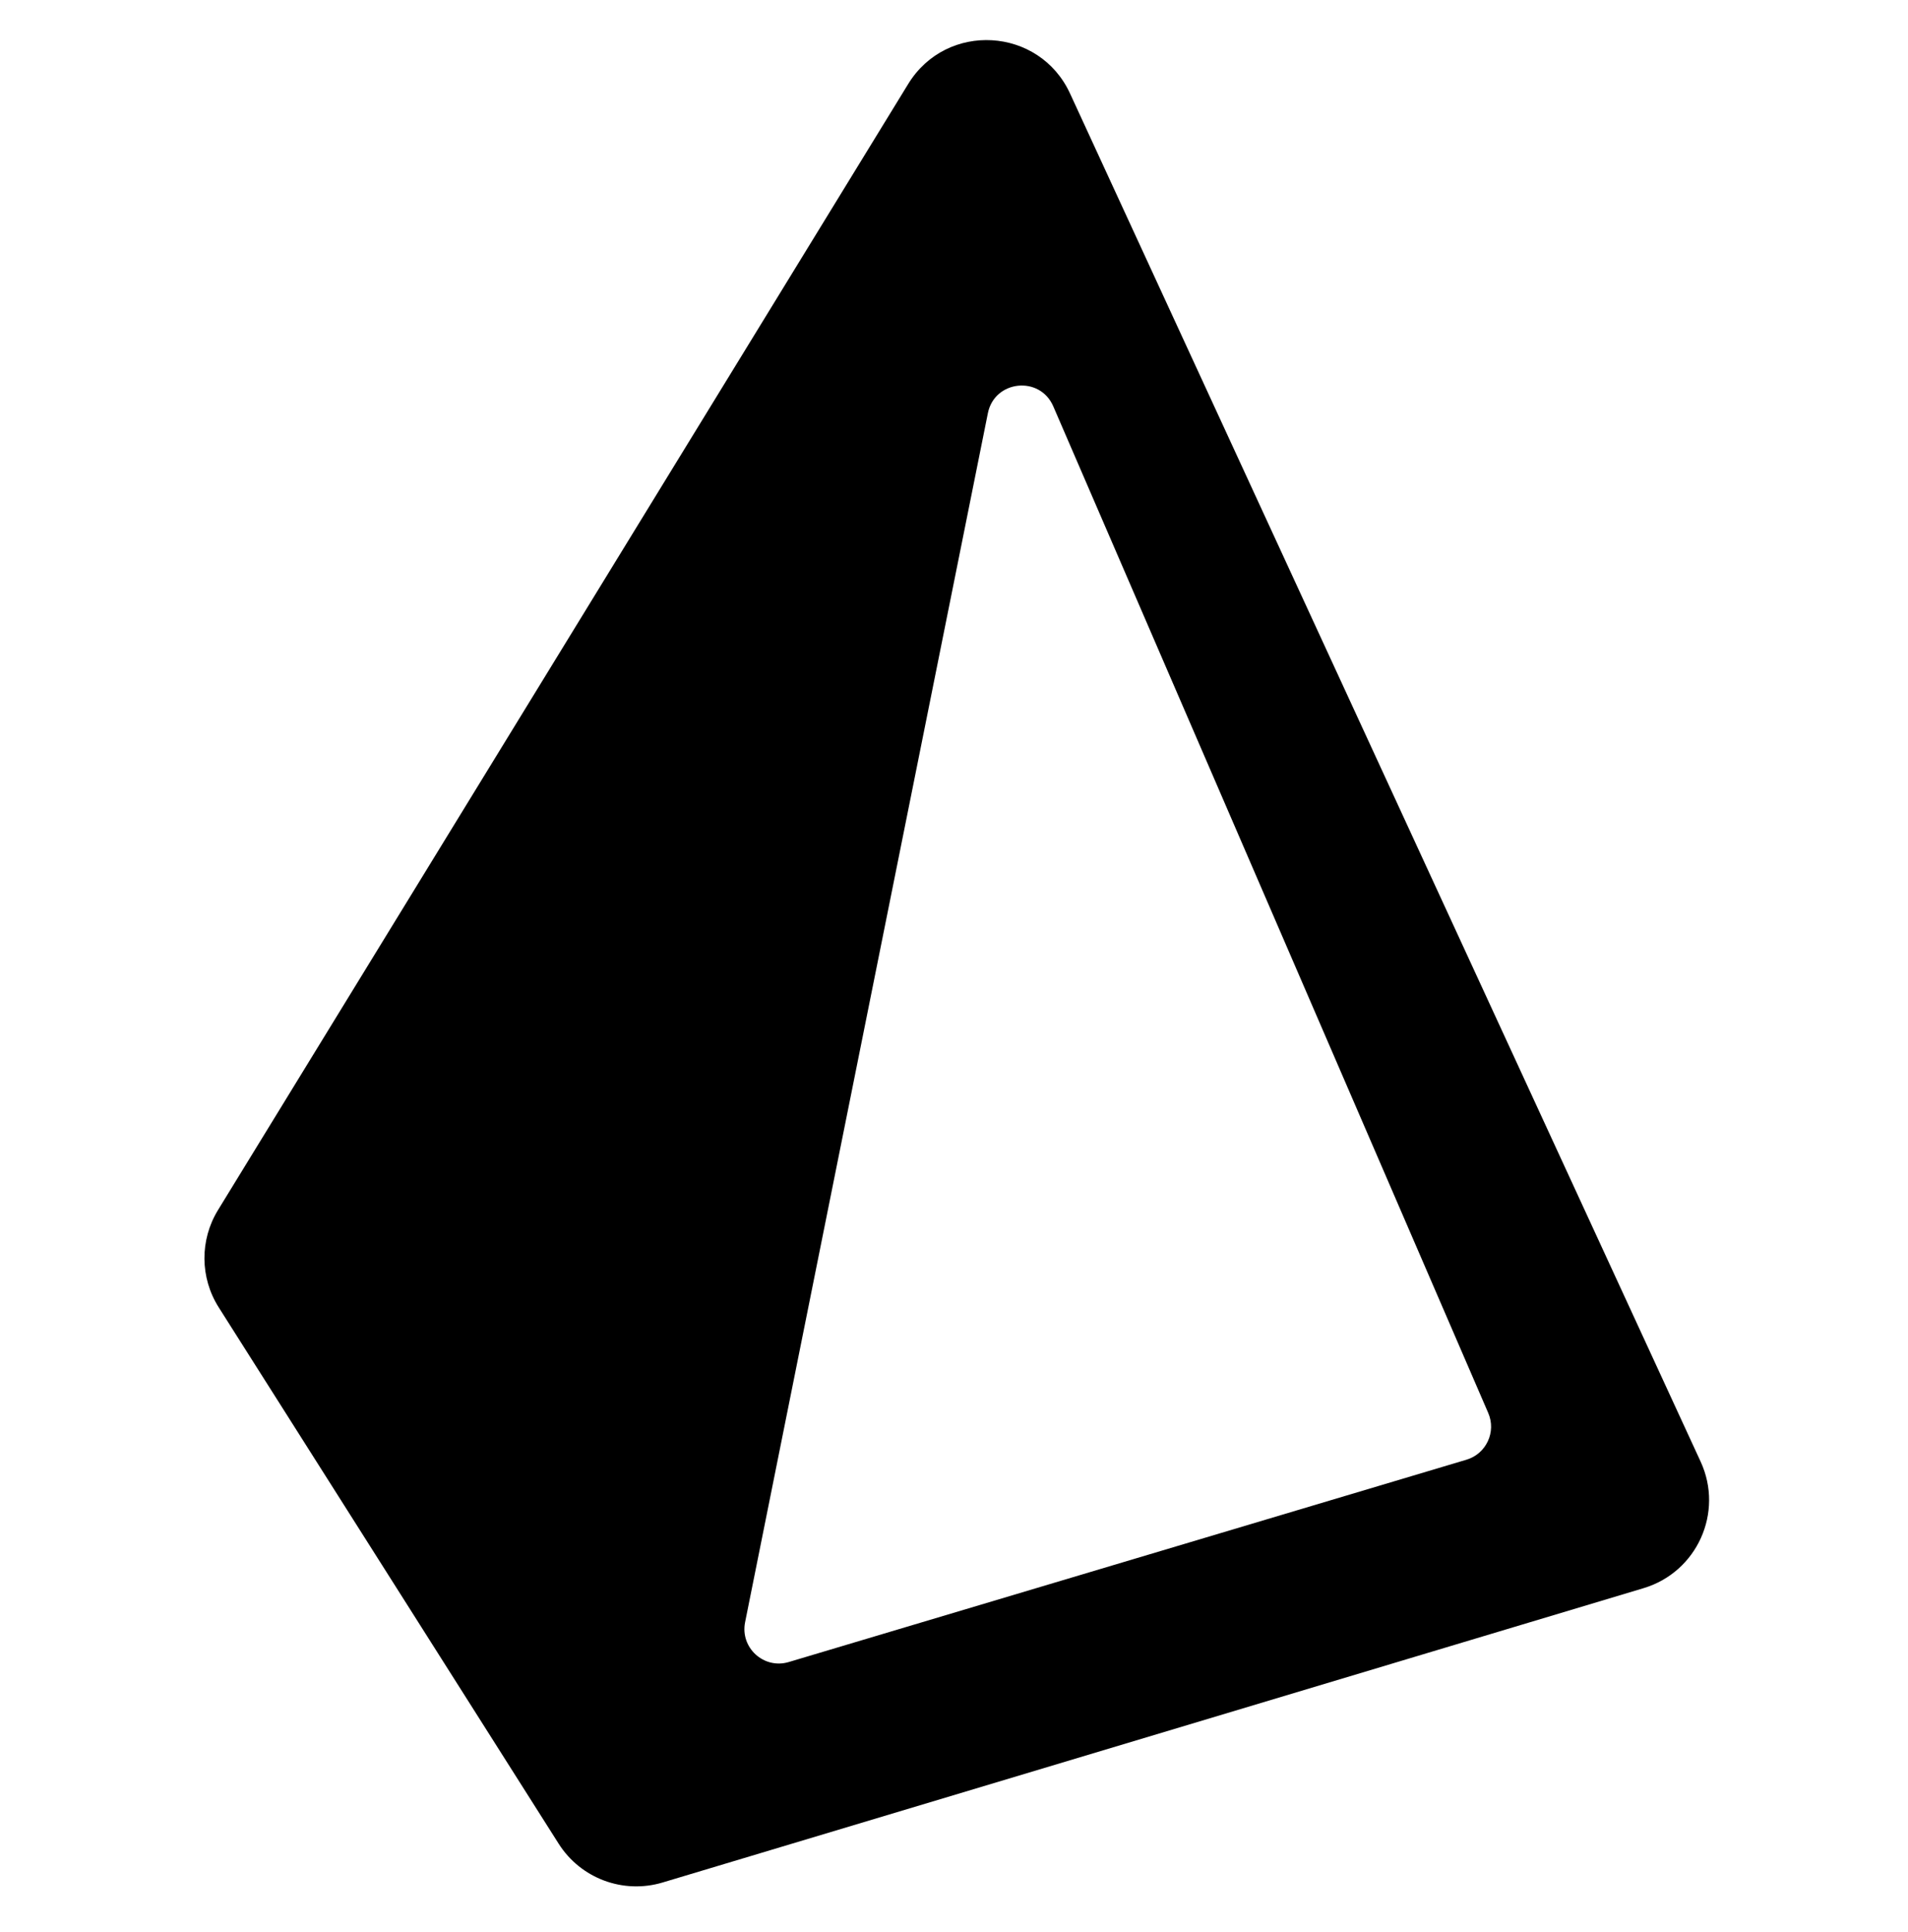 <svg width="80" height="81" viewBox="0 0 80 81" fill="none" xmlns="http://www.w3.org/2000/svg">
<g clip-path="url(#clip0_39_425)">
<path fill-rule="evenodd" clip-rule="evenodd" d="M9.17 54.806C8.383 53.565 8.371 51.983 9.14 50.728L38.08 3.52C39.69 0.894 43.577 1.124 44.866 3.921L71.305 61.273C72.286 63.401 71.157 65.905 68.912 66.578L27.785 78.916C26.13 79.413 24.347 78.748 23.422 77.288L9.17 54.806ZM41.42 17.323C41.698 15.935 43.601 15.734 44.163 17.035L62.4 59.234C62.744 60.029 62.316 60.945 61.487 61.193L33.071 69.675C32.027 69.987 31.026 69.075 31.241 68.006L41.42 17.323ZM147.128 60.892H155.207V31.277H147.128V60.892ZM146.784 23.622C146.784 20.992 148.251 19.676 151.182 19.676C154.112 19.676 155.579 20.992 155.579 23.622C155.579 24.876 155.212 25.852 154.48 26.55C153.747 27.247 152.648 27.595 151.182 27.595C148.251 27.595 146.784 26.271 146.784 23.622ZM257.631 47.171L254.505 47.277C252.156 47.348 250.408 47.773 249.26 48.549C248.112 49.327 247.539 50.509 247.539 52.099C247.539 54.376 248.845 55.516 251.459 55.516C253.33 55.516 254.828 54.978 255.948 53.899C257.07 52.823 257.631 51.392 257.631 49.608V47.171ZM260.015 60.893L258.452 56.866H258.24C256.88 58.58 255.48 59.768 254.041 60.43C252.602 61.092 250.726 61.422 248.413 61.422C245.569 61.422 243.332 60.61 241.697 58.986C240.064 57.362 239.248 55.048 239.248 52.045C239.248 48.903 240.347 46.585 242.545 45.092C244.745 43.6 248.06 42.775 252.492 42.615L257.631 42.456V41.158C257.631 38.157 256.094 36.655 253.022 36.655C250.655 36.655 247.874 37.37 244.677 38.801L242.002 33.344C245.411 31.562 249.19 30.669 253.34 30.669C257.313 30.669 260.359 31.535 262.479 33.265C264.597 34.995 265.657 37.627 265.657 41.158V60.893H260.015ZM215.658 60.893H207.578V43.595C207.578 41.459 207.22 39.857 206.506 38.788C205.79 37.72 204.664 37.185 203.128 37.185C201.062 37.185 199.561 37.945 198.625 39.463C197.689 40.982 197.221 43.481 197.221 46.96V60.893H189.142V31.278H195.314L196.4 35.066H196.851C197.645 33.707 198.794 32.643 200.294 31.875C201.795 31.106 203.517 30.722 205.46 30.722C209.892 30.722 212.894 32.17 214.466 35.066H215.18C215.976 33.688 217.146 32.62 218.691 31.861C220.236 31.101 221.98 30.722 223.922 30.722C227.277 30.722 229.817 31.583 231.538 33.305C233.26 35.027 234.12 37.786 234.12 41.582V60.893H226.014V43.595C226.014 41.459 225.656 39.857 224.943 38.788C224.226 37.72 223.101 37.185 221.564 37.185C219.587 37.185 218.108 37.892 217.127 39.304C216.148 40.717 215.658 42.959 215.658 46.032V60.893ZM180.486 59.038C182.596 57.449 183.652 55.136 183.652 52.098C183.652 50.634 183.396 49.37 182.884 48.31C182.371 47.251 181.576 46.315 180.5 45.502C179.423 44.691 177.727 43.817 175.413 42.88C172.818 41.839 171.136 41.052 170.367 40.523C169.6 39.993 169.215 39.367 169.215 38.642C169.215 37.353 170.407 36.708 172.791 36.708C174.133 36.708 175.449 36.912 176.738 37.317C178.026 37.724 179.414 38.244 180.897 38.88L183.334 33.053C179.961 31.499 176.491 30.722 172.923 30.722C169.179 30.722 166.288 31.441 164.249 32.881C162.208 34.32 161.188 36.356 161.188 38.986C161.188 40.523 161.432 41.817 161.918 42.867C162.403 43.918 163.18 44.849 164.249 45.661C165.316 46.474 166.99 47.357 169.268 48.31C170.857 48.982 172.129 49.569 173.082 50.072C174.036 50.576 174.707 51.026 175.096 51.423C175.484 51.821 175.679 52.337 175.679 52.973C175.679 54.668 174.212 55.515 171.281 55.515C169.851 55.515 168.195 55.276 166.315 54.8C164.433 54.323 162.743 53.732 161.242 53.025V59.701C162.566 60.266 163.988 60.694 165.507 60.986C167.026 61.277 168.861 61.422 171.016 61.422C175.219 61.422 178.375 60.628 180.486 59.038ZM142.842 30.96C142.118 30.801 141.209 30.722 140.114 30.722C138.277 30.722 136.577 31.229 135.015 32.245C133.451 33.261 132.211 34.599 131.292 36.258H130.896L129.703 31.278H123.584V60.893H131.664V45.821C131.664 43.437 132.383 41.582 133.822 40.257C135.262 38.933 137.27 38.27 139.849 38.27C140.785 38.27 141.579 38.359 142.233 38.535L142.842 30.96ZM99.805 40.39H102.507C105.032 40.39 106.921 39.891 108.175 38.893C109.429 37.896 110.056 36.443 110.056 34.535C110.056 32.611 109.53 31.19 108.48 30.271C107.428 29.352 105.782 28.893 103.539 28.893H99.805V40.39ZM118.347 34.245C118.347 38.413 117.045 41.6 114.439 43.806C111.835 46.015 108.131 47.118 103.328 47.118H99.805V60.892H91.593V22.166H103.963C108.661 22.166 112.232 23.177 114.678 25.199C117.124 27.221 118.347 30.237 118.347 34.245Z" fill="black"/>
</g>
<defs>
<clipPath id="clip0_39_425">
<rect width="80" height="80" fill="white" transform="translate(0 0.5)"/>
</clipPath>
</defs>
</svg>
